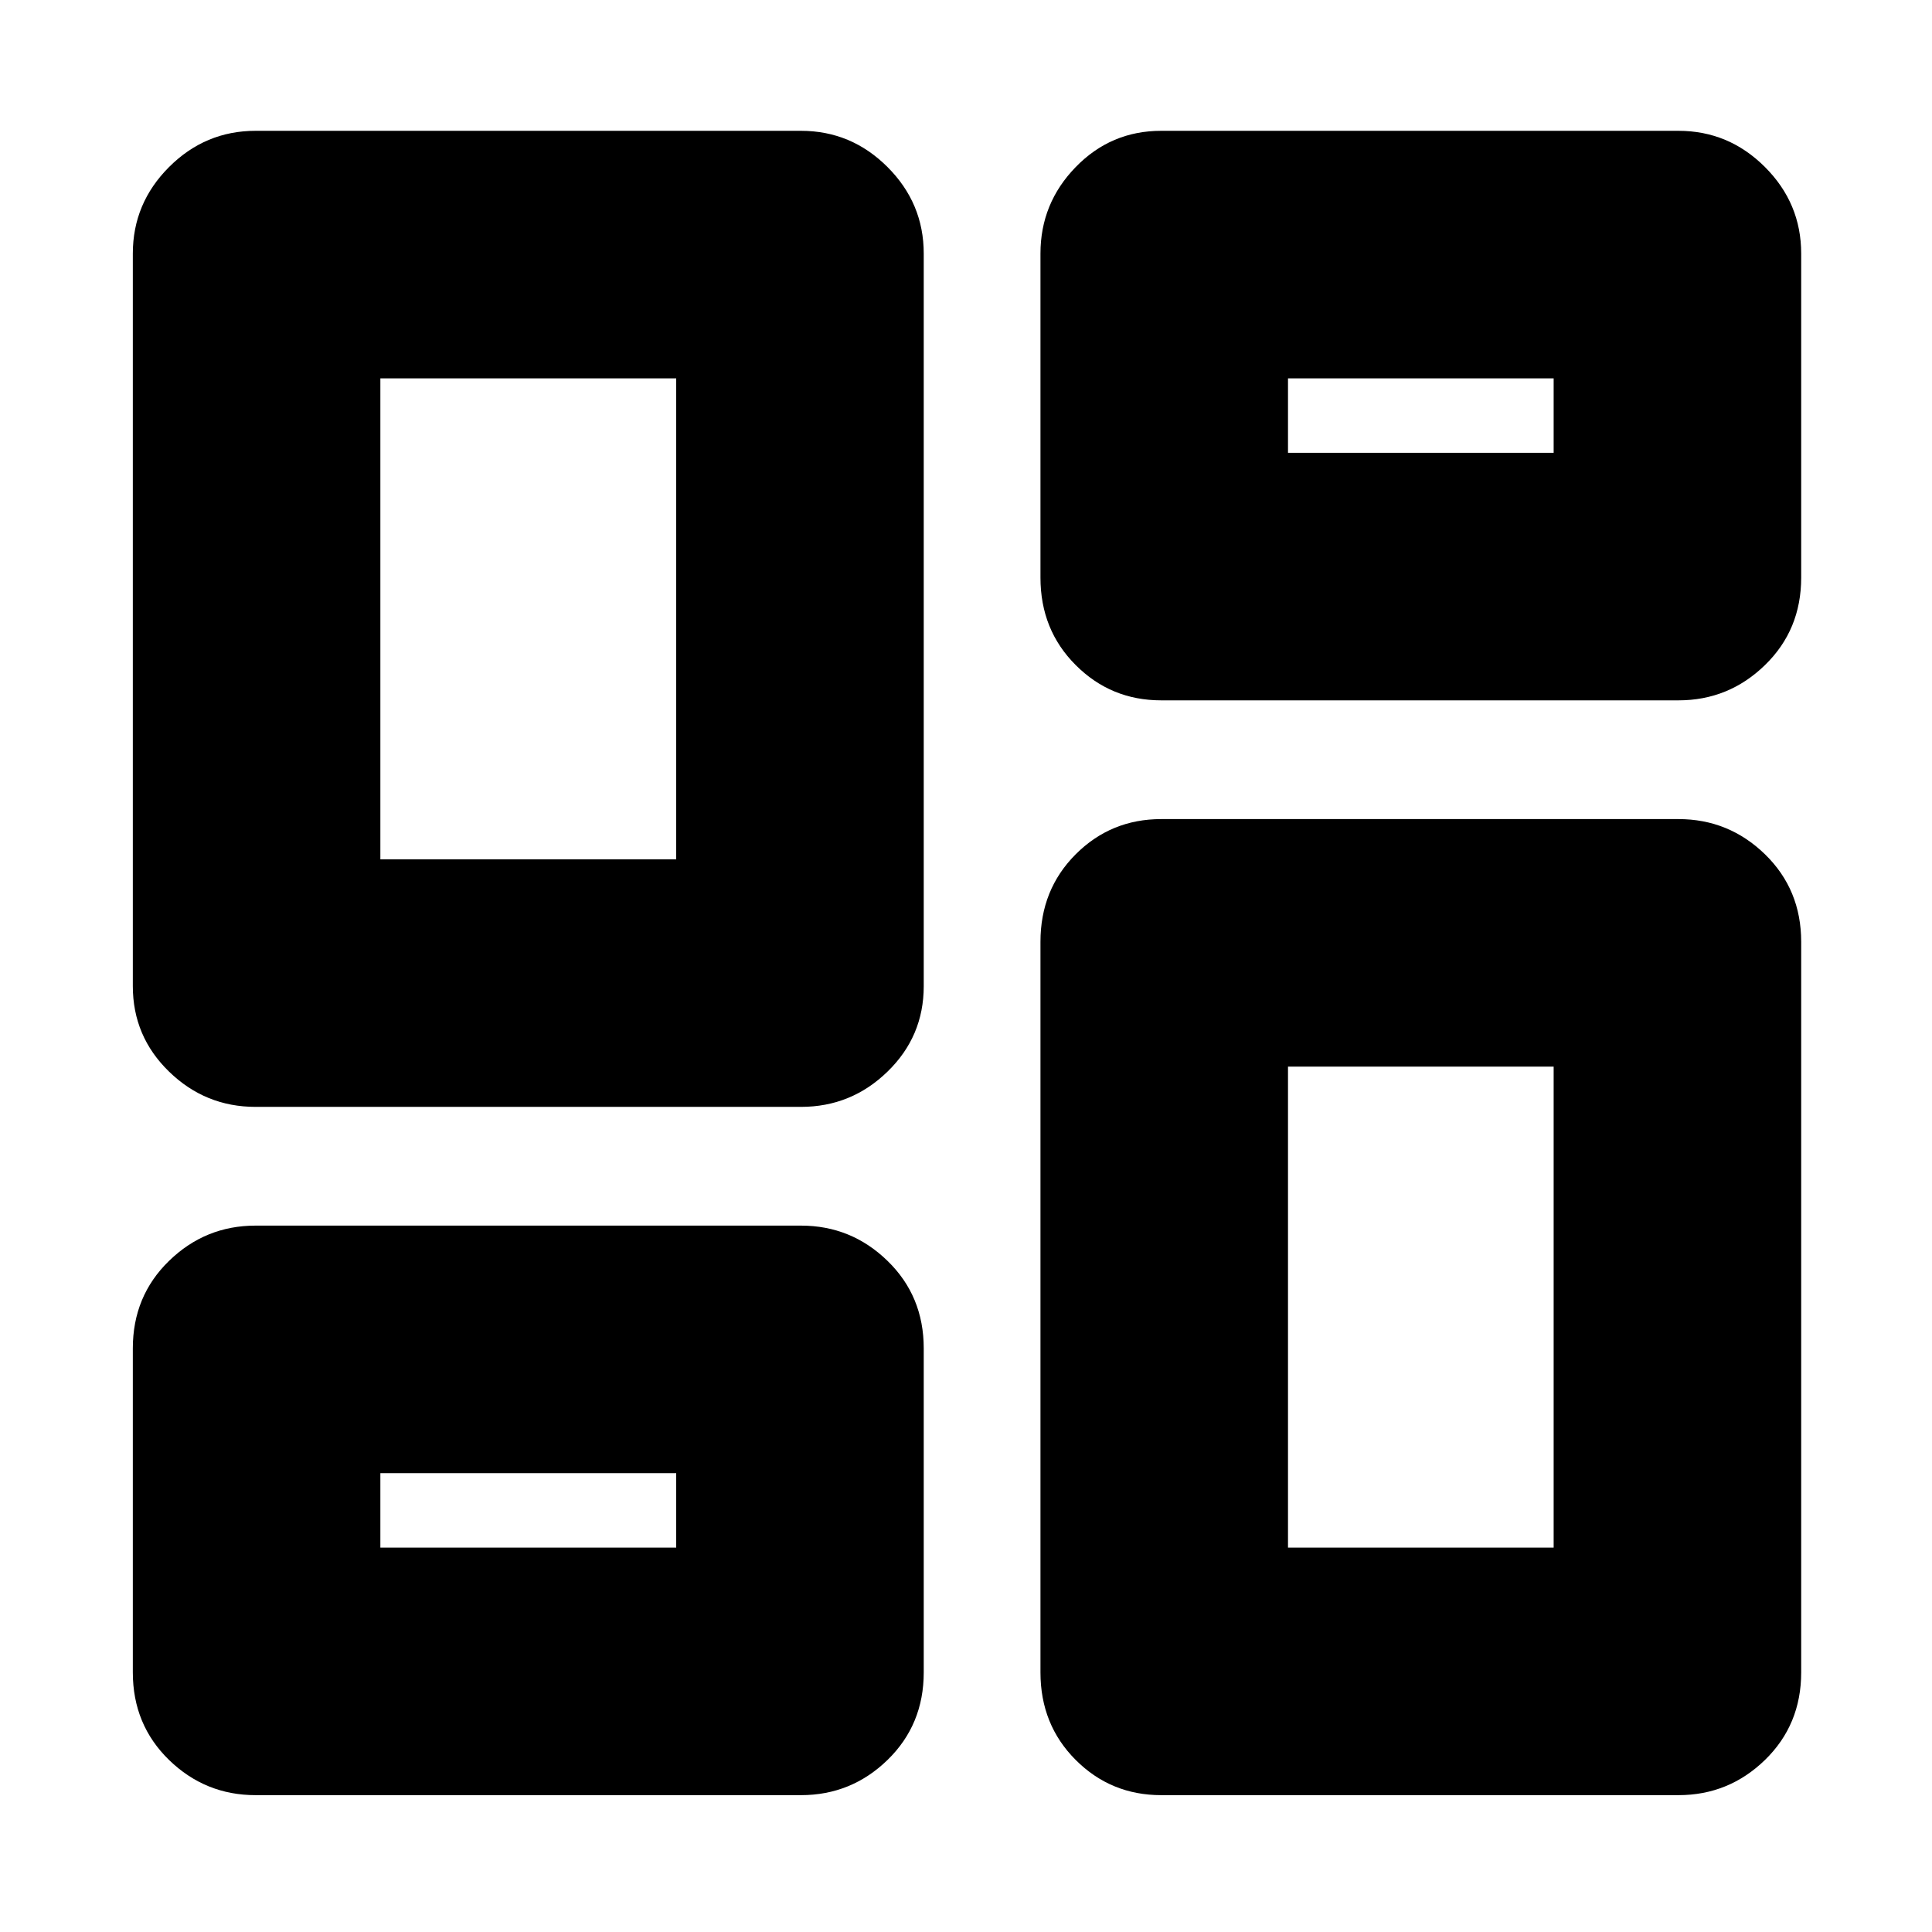 <svg xmlns="http://www.w3.org/2000/svg" height="24" width="24"><path d="M12.925 7.175V3.15Q12.925 2.525 13.363 2.075Q13.8 1.625 14.425 1.625H20.85Q21.475 1.625 21.925 2.075Q22.375 2.525 22.375 3.15V7.175Q22.375 7.825 21.925 8.262Q21.475 8.7 20.85 8.7H14.425Q13.8 8.7 13.363 8.262Q12.925 7.825 12.925 7.175ZM1.65 12.25V3.15Q1.65 2.525 2.1 2.075Q2.55 1.625 3.175 1.625H9.95Q10.575 1.625 11.025 2.075Q11.475 2.525 11.475 3.15V12.25Q11.475 12.875 11.025 13.312Q10.575 13.75 9.95 13.75H3.175Q2.55 13.75 2.1 13.312Q1.65 12.875 1.65 12.25ZM12.925 20.775V11.7Q12.925 11.05 13.363 10.612Q13.8 10.175 14.425 10.175H20.85Q21.475 10.175 21.925 10.612Q22.375 11.05 22.375 11.7V20.775Q22.375 21.425 21.925 21.863Q21.475 22.3 20.85 22.3H14.425Q13.8 22.3 13.363 21.863Q12.925 21.425 12.925 20.775ZM1.65 20.775V16.75Q1.65 16.1 2.1 15.663Q2.55 15.225 3.175 15.225H9.95Q10.575 15.225 11.025 15.663Q11.475 16.1 11.475 16.75V20.775Q11.475 21.425 11.025 21.863Q10.575 22.3 9.95 22.3H3.175Q2.55 22.3 2.1 21.863Q1.65 21.425 1.65 20.775ZM4.725 10.675H8.4V4.7H4.725ZM16 19.225H19.3V13.25H16ZM16 5.625H19.3V4.7H16ZM4.725 19.225H8.4V18.3H4.725ZM8.4 10.675ZM16 5.625ZM16 13.25ZM8.4 18.3Z"/></svg>